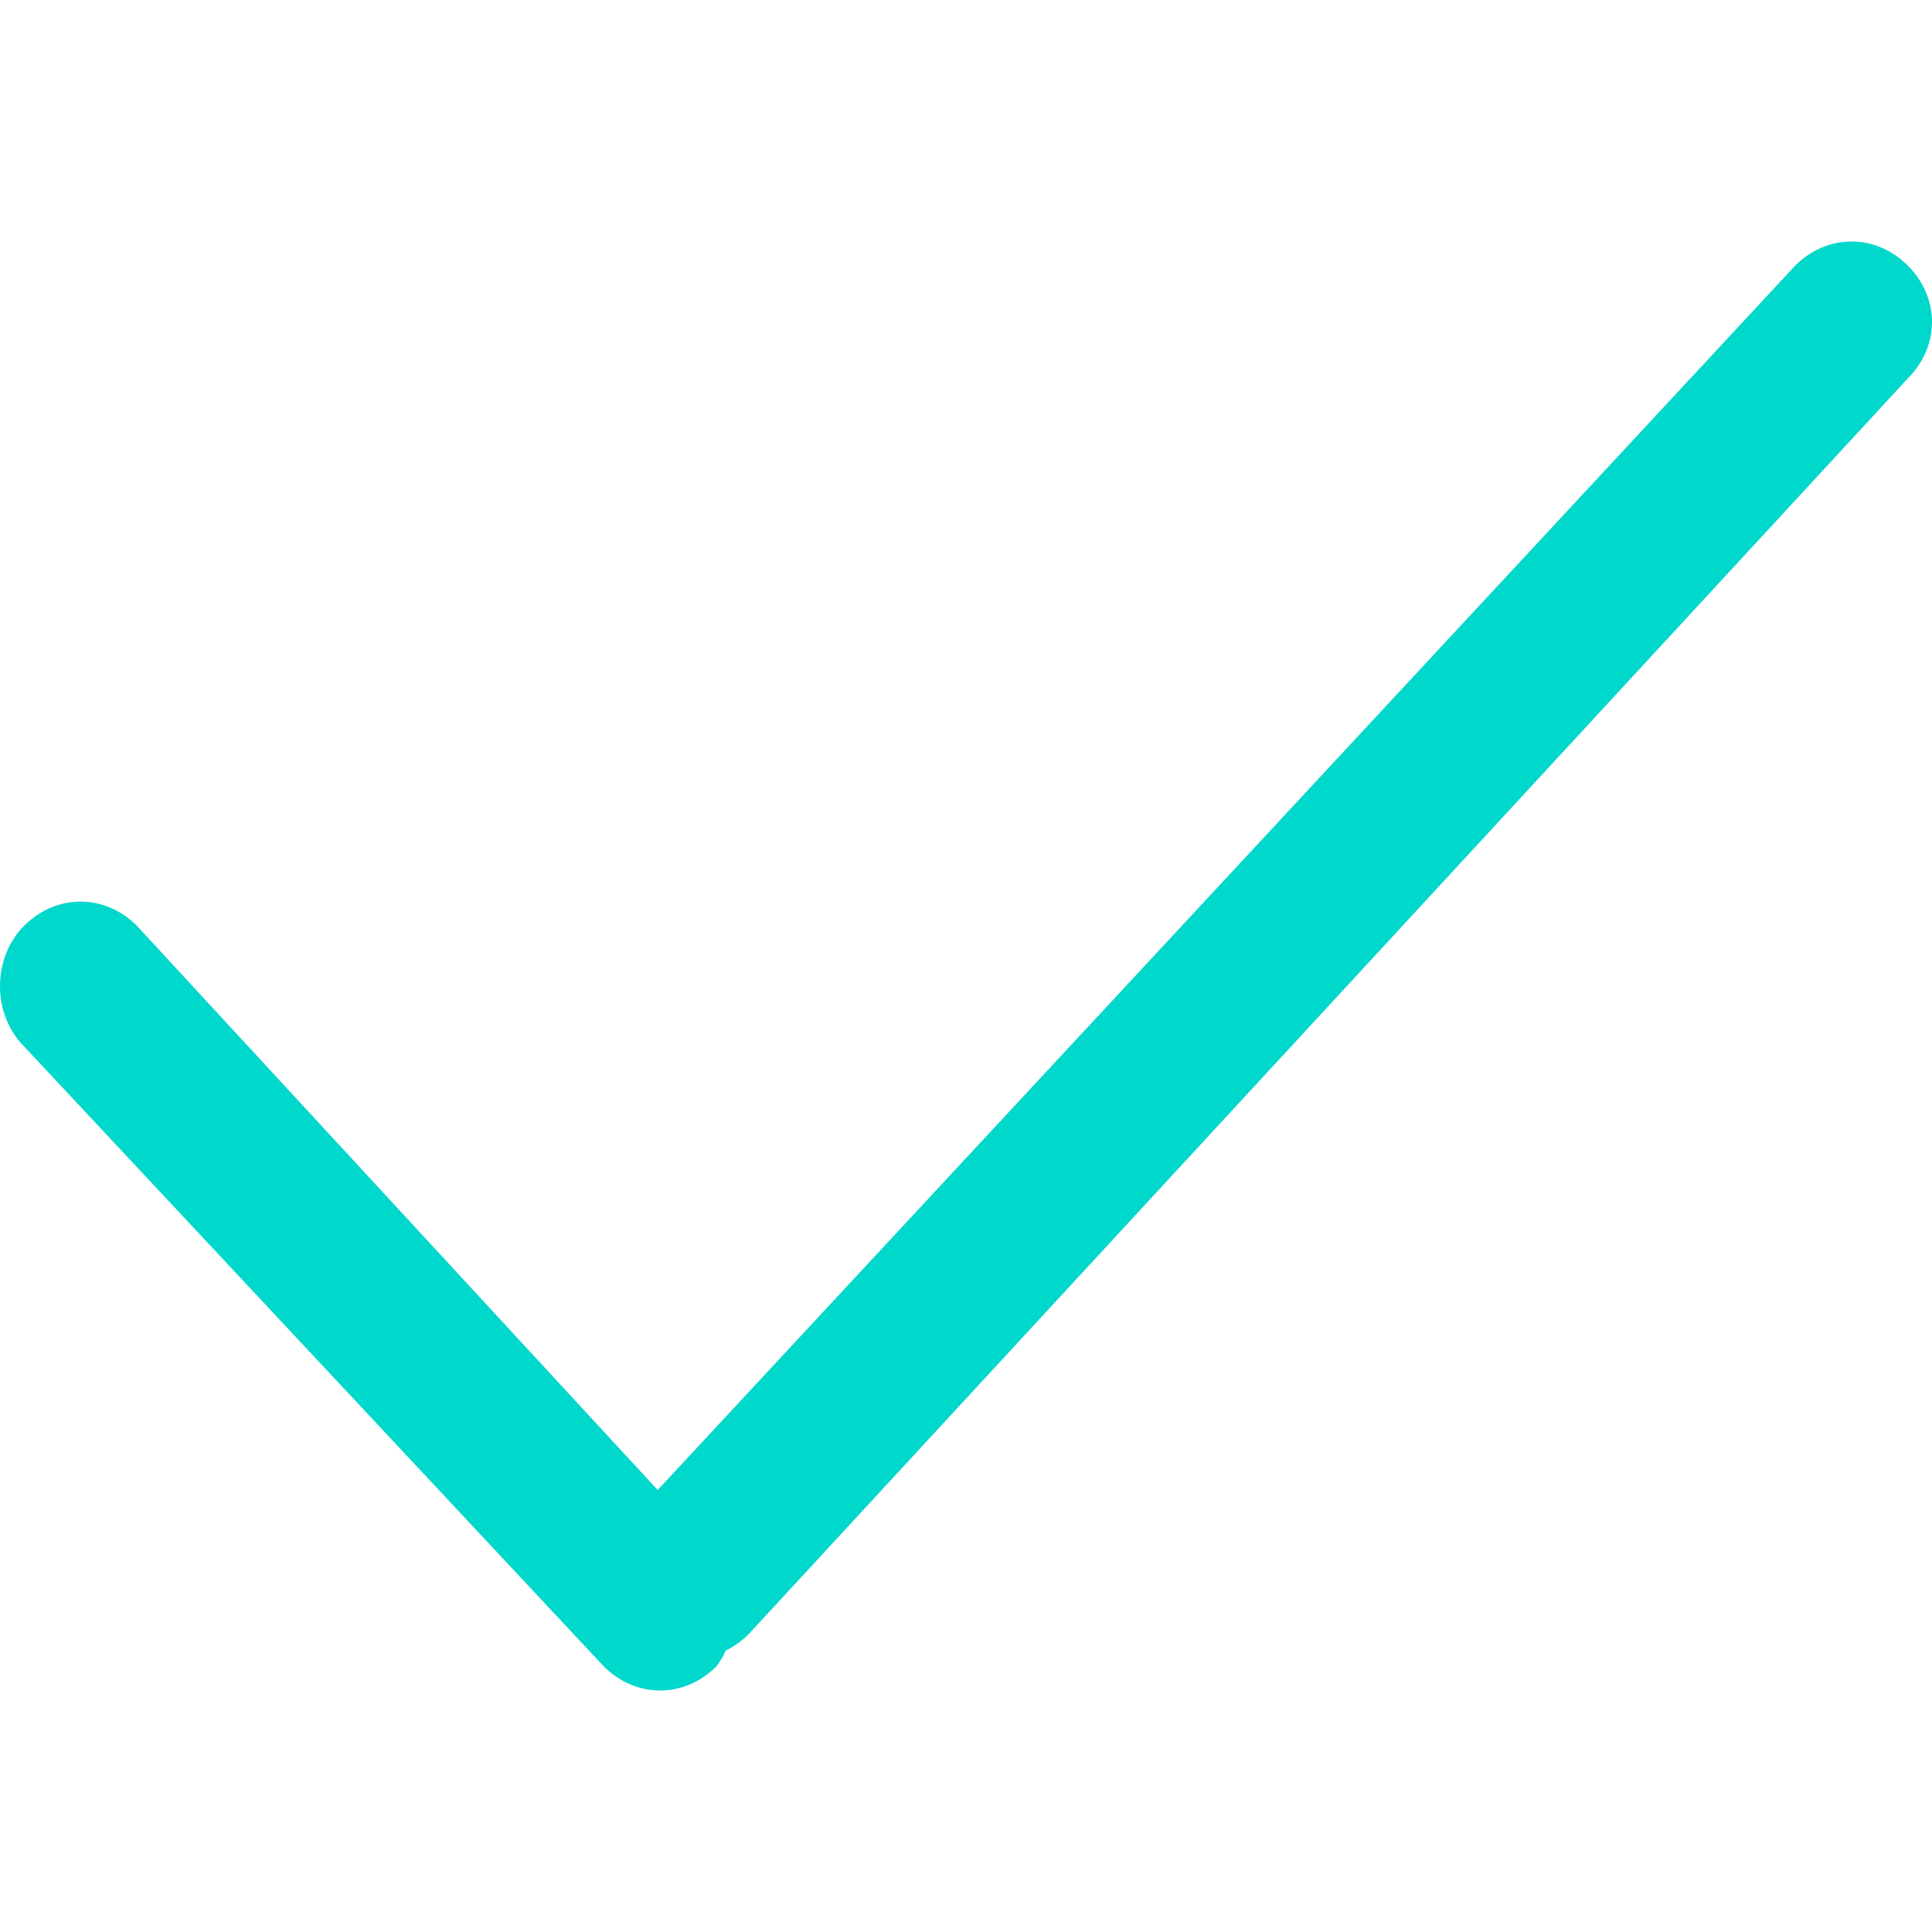 <svg fill="none" height="24" viewBox="0 0 24 24" width="24" xmlns="http://www.w3.org/2000/svg"><g fill="#00d8cb"><path d="m23.7 4.7c.4-.4.4-1 0-1.4s-1-.4-1.4 0zm-15.8 14.1c-.3.4-.3 1.1 0 1.5.4.4 1 .4 1.4 0zm14.4-15.5-14.4 15.5 1.4 1.5 14.4-15.6z"/><path d="m7.5 20.7c.4.4 1 .4 1.4 0 .3-.4.3-1 0-1.4zm-5.8-9.2c-.4-.4-1-.4-1.4 0s-.4 1.1 0 1.5zm7.2 7.8-7.2-7.8-1.4 1.5 7.2 7.7z"/></g></svg>